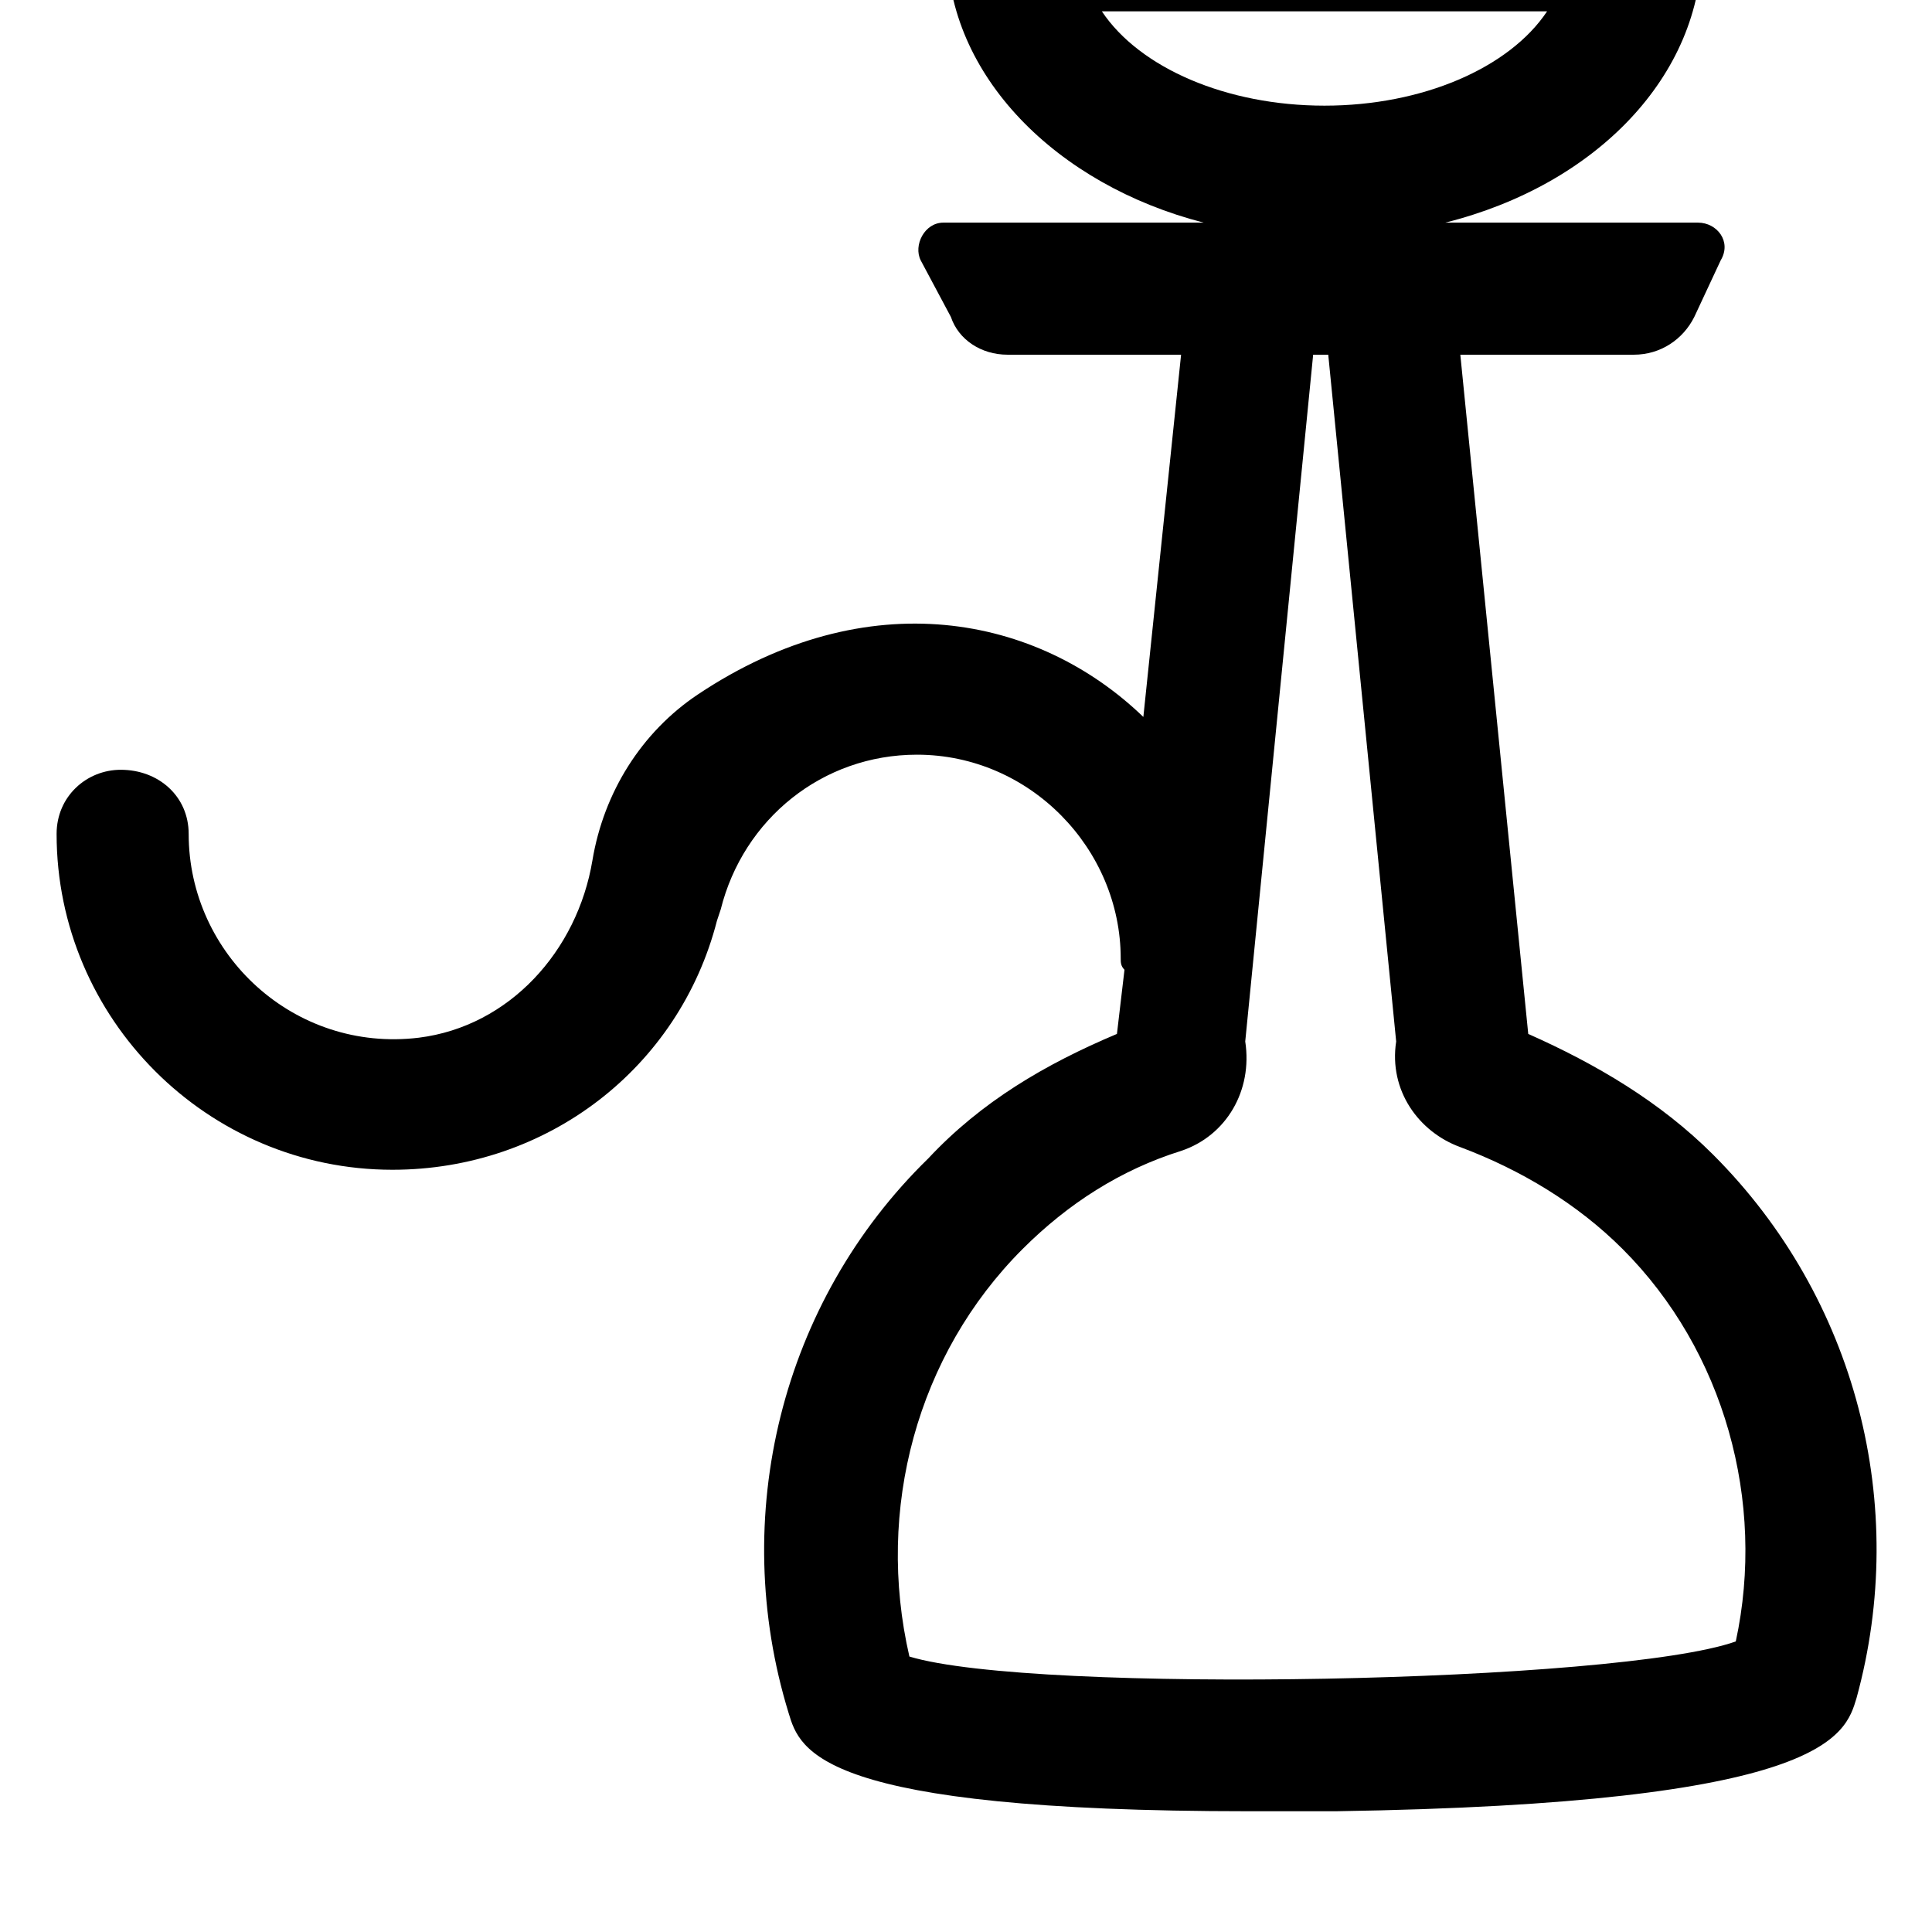 <svg xmlns="http://www.w3.org/2000/svg" viewBox="0 0 512 512"><path d="M454 306c-14-14-31-24-49-32l-18-180h46c7 0 13-4 16-10l7-15c3-5-1-10-6-10h-67c40-10 68-39 68-73 0-10-7-18-17-18h-166c-9 0-17 8-17 18 0 34 29 63 68 73h-69c-5 0-8 6-6 10l8 15c2 6 8 10 15 10h46l-10 96c-28-27-73-36-118-6-15 10-25 26-28 44-4 24-22 44-46 47-33 4-61-22-61-54 0-10-8-17-18-17-9 0-17 7-17 17 0 49 40 89 89 89 41 0 76-27 86-66l1-3c6-24 27-41 52-41 30 0 54 25 54 54 0 1 0 2 1 3l-2 17c-19 8-36 18-50 33-39 38-53 95-37 147 3 10 8 26 122 26h23c130-2 135-20 138-30 14-51 0-106-38-144zm-162-303h118c-10 15-33 25-59 25s-49-10-59-25zm168 432c-31 11-186 14-219 4-9-39 2-80 30-108 12-12 26-21 42-26 12-4 19-16 17-29l18-182h4l18 182c-2 13 6 24 17 28 16 6 31 15 43 27 27 27 38 67 30 104z"/></svg>